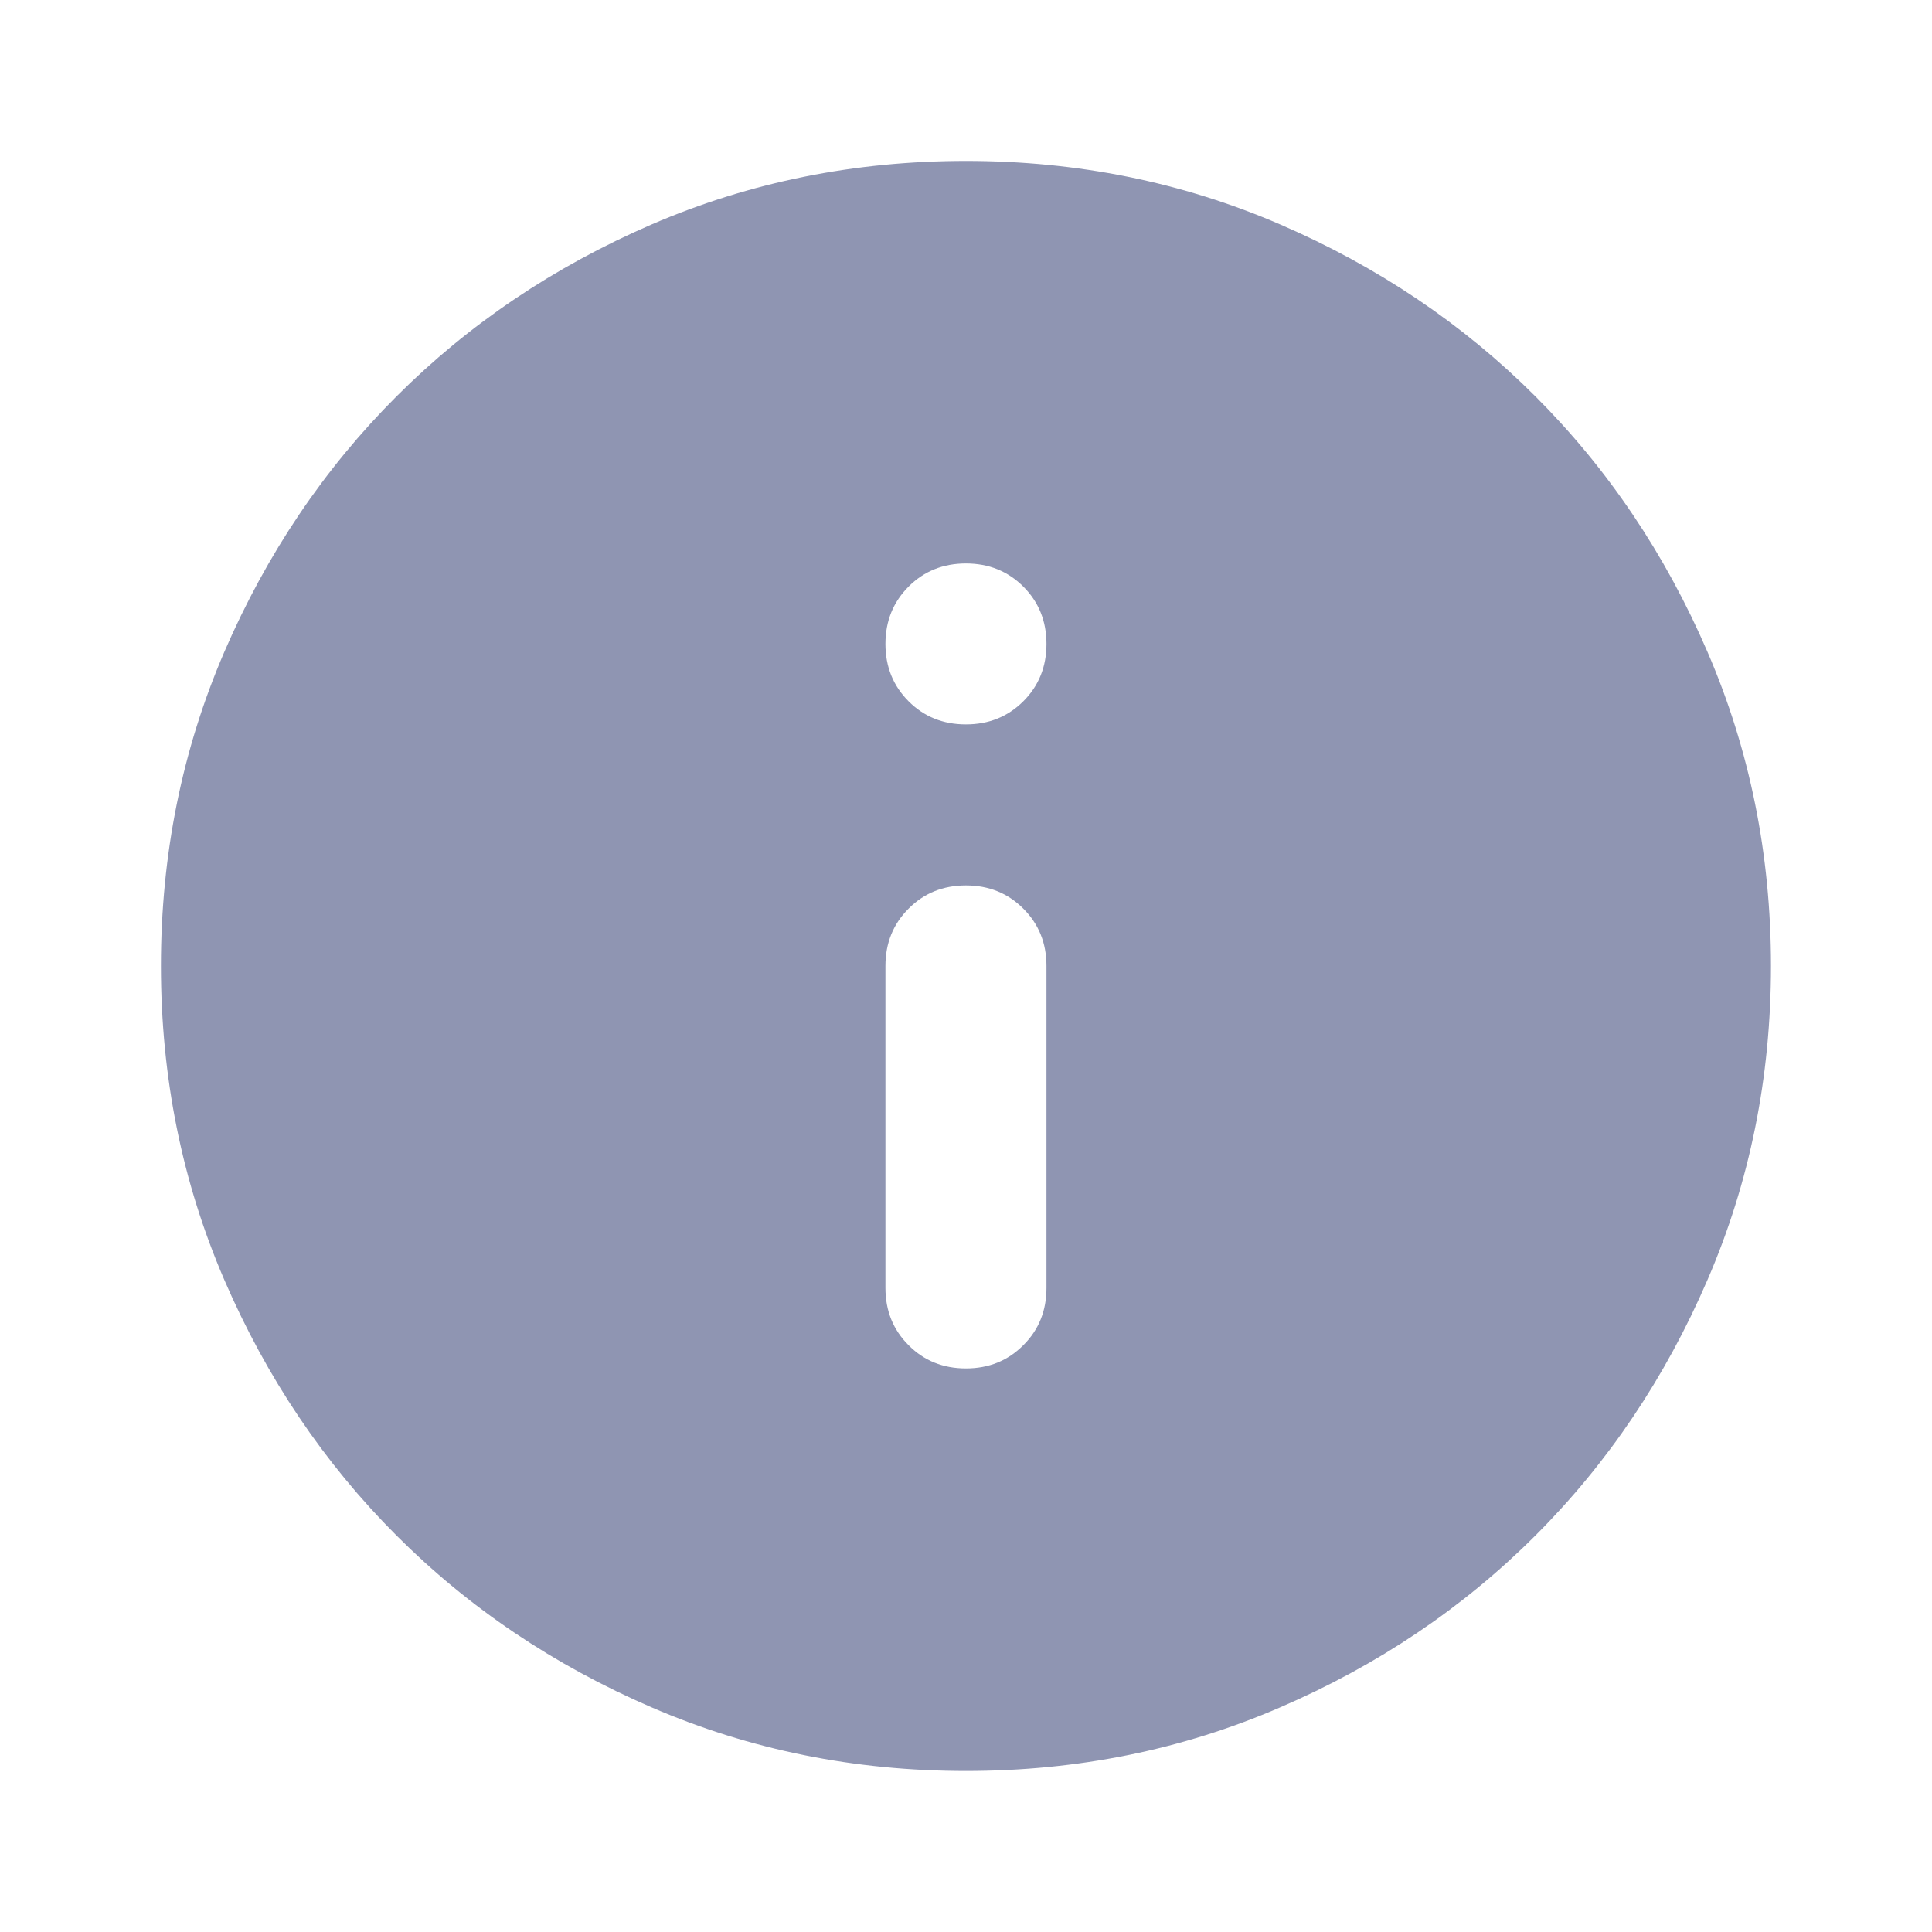 <svg viewBox="0 0 20 20" fill="none" xmlns="http://www.w3.org/2000/svg">
<path d="M9.999 14.166C10.236 14.166 10.433 14.086 10.593 13.926C10.753 13.767 10.833 13.569 10.833 13.333V9.999C10.833 9.763 10.753 9.565 10.593 9.406C10.433 9.246 10.236 9.166 9.999 9.166C9.763 9.166 9.565 9.246 9.406 9.406C9.246 9.565 9.166 9.763 9.166 9.999V13.333C9.166 13.569 9.246 13.767 9.406 13.926C9.565 14.086 9.763 14.166 9.999 14.166ZM9.999 7.499C10.236 7.499 10.433 7.419 10.593 7.26C10.753 7.1 10.833 6.902 10.833 6.666C10.833 6.43 10.753 6.232 10.593 6.072C10.433 5.913 10.236 5.833 9.999 5.833C9.763 5.833 9.565 5.913 9.406 6.072C9.246 6.232 9.166 6.43 9.166 6.666C9.166 6.902 9.246 7.1 9.406 7.26C9.565 7.419 9.763 7.499 9.999 7.499ZM9.999 18.333C8.847 18.333 7.763 18.114 6.749 17.676C5.735 17.239 4.854 16.645 4.104 15.895C3.354 15.145 2.76 14.263 2.322 13.249C1.885 12.236 1.666 11.152 1.666 9.999C1.666 8.847 1.885 7.763 2.322 6.749C2.76 5.735 3.354 4.854 4.104 4.104C4.854 3.354 5.735 2.76 6.749 2.322C7.763 1.885 8.847 1.666 9.999 1.666C11.152 1.666 12.236 1.885 13.249 2.322C14.263 2.76 15.145 3.354 15.895 4.104C16.645 4.854 17.239 5.735 17.676 6.749C18.114 7.763 18.333 8.847 18.333 9.999C18.333 11.152 18.114 12.236 17.676 13.249C17.239 14.263 16.645 15.145 15.895 15.895C15.145 16.645 14.263 17.239 13.249 17.676C12.236 18.114 11.152 18.333 9.999 18.333Z" fill="#8F95B2"/>
</svg>
